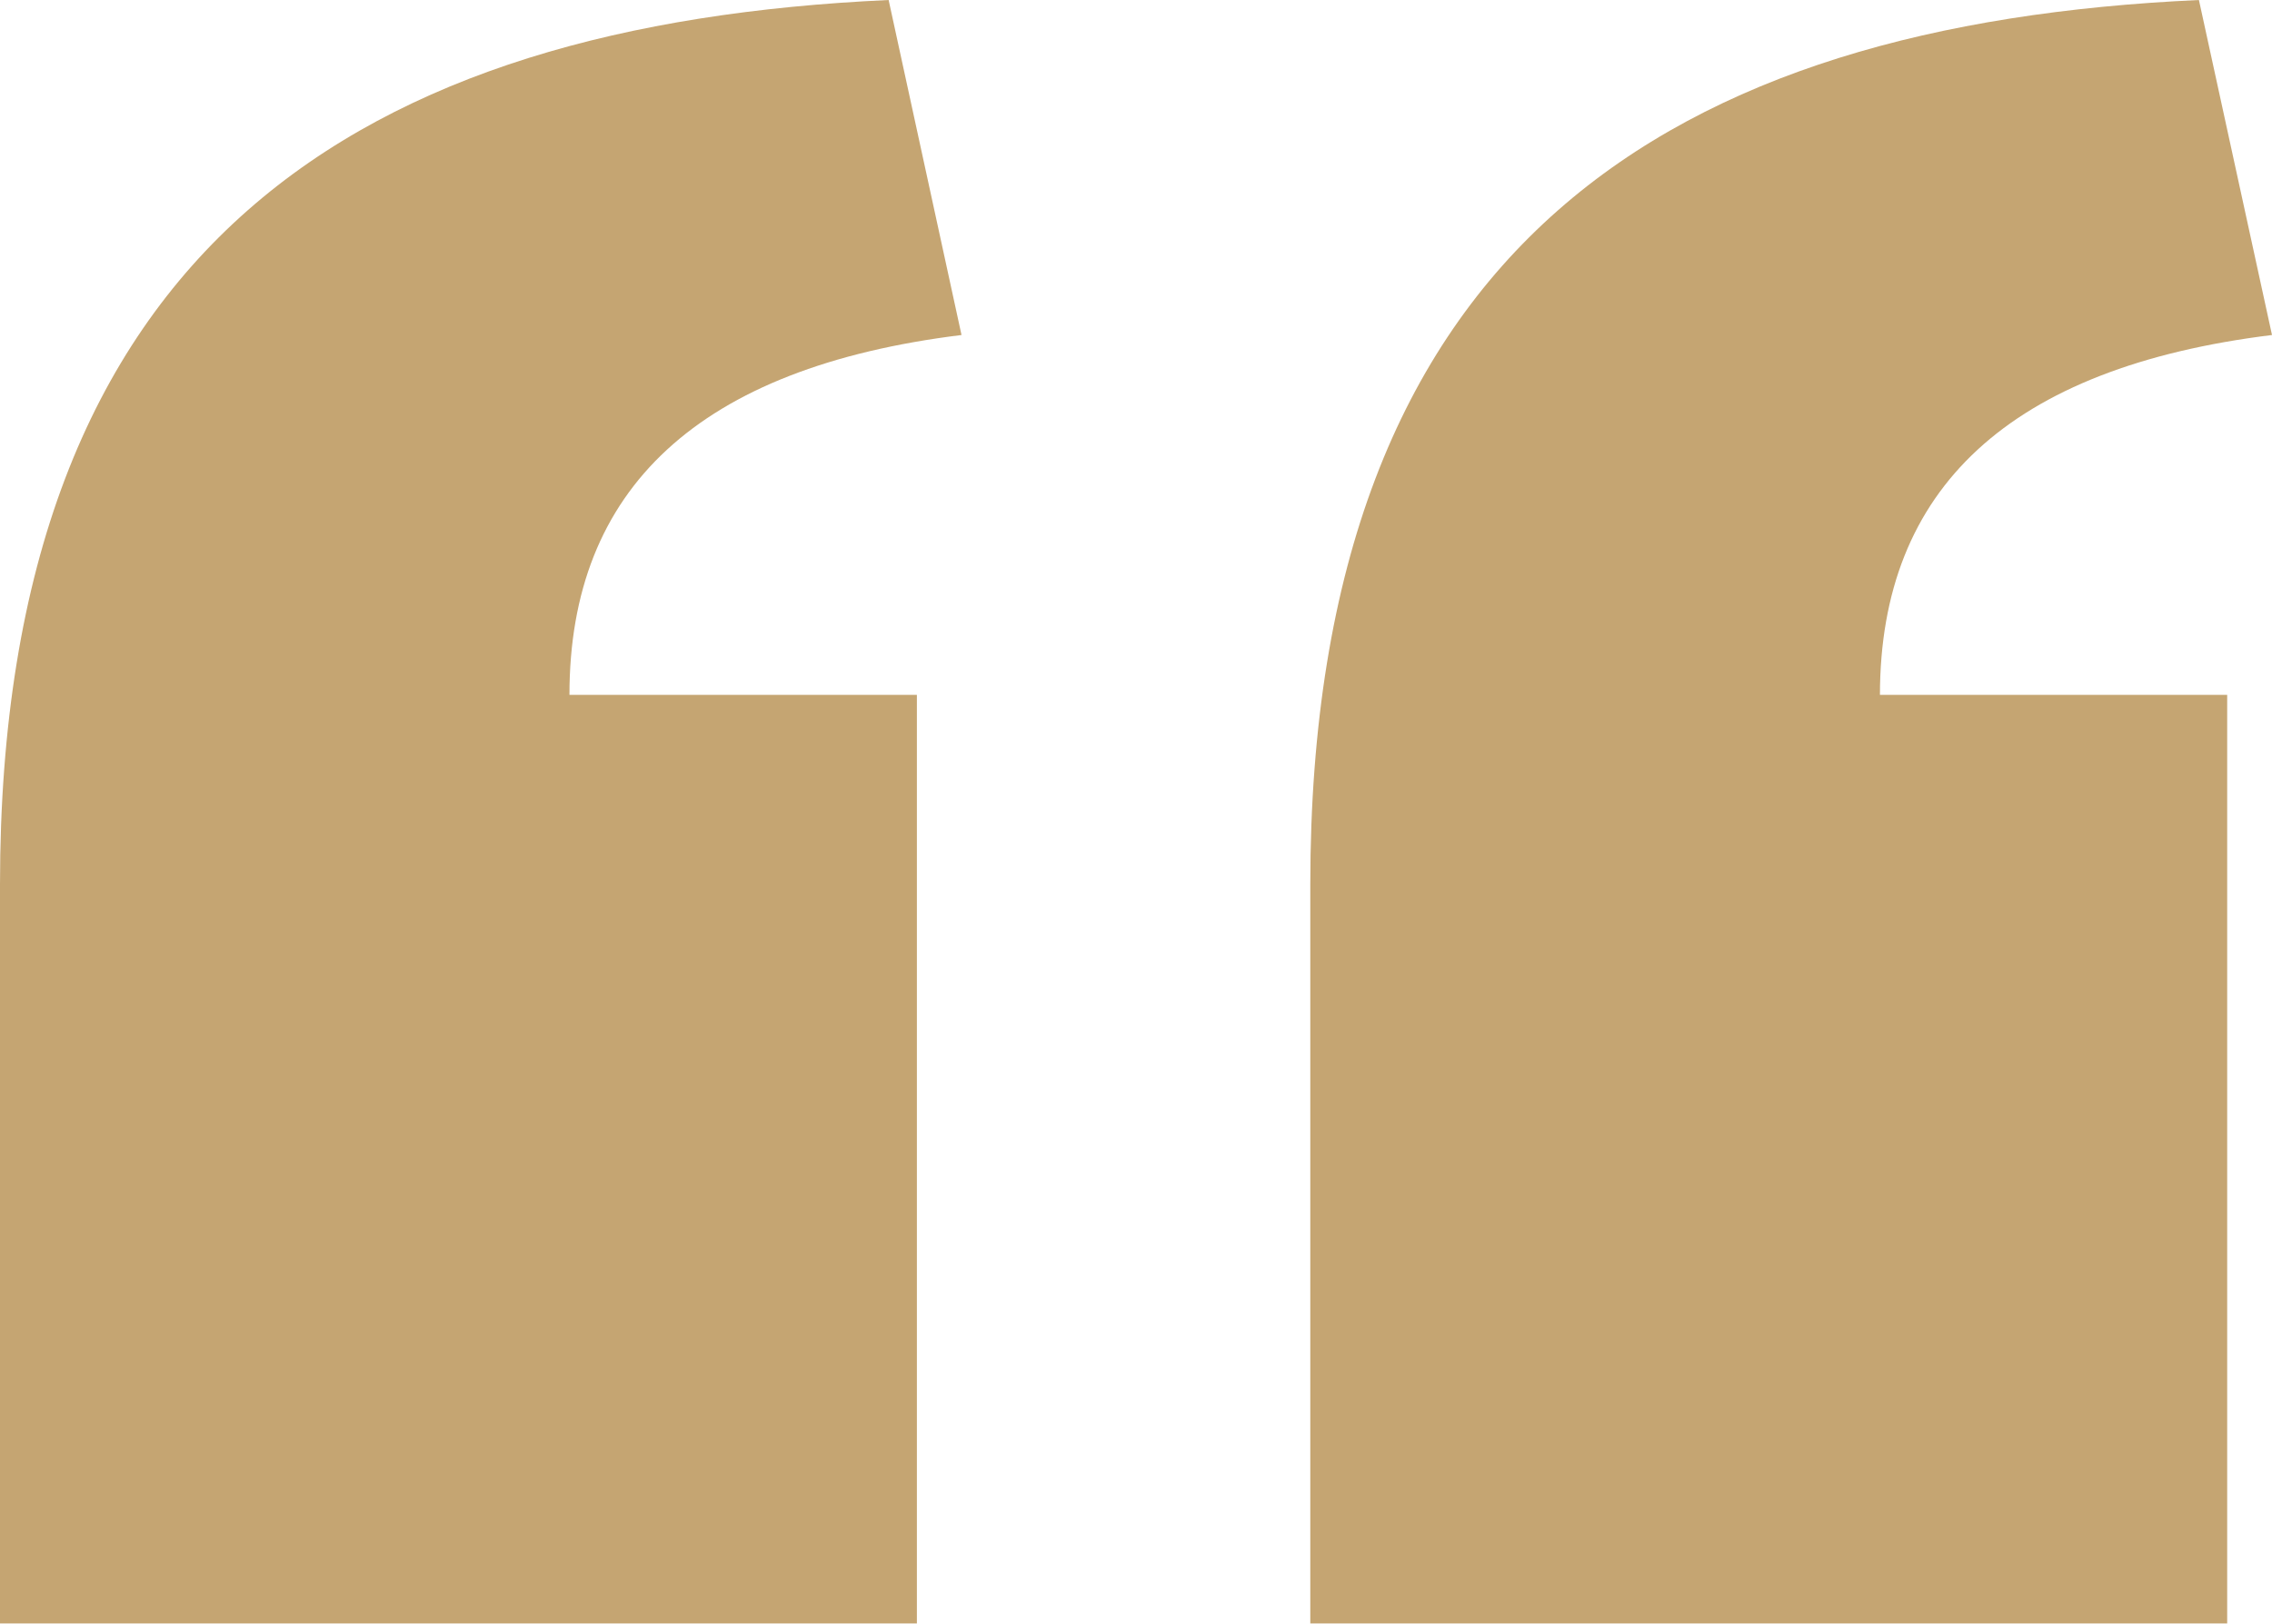 <svg id="Group_18556" data-name="Group 18556" xmlns="http://www.w3.org/2000/svg" width="47.351" height="33.839" viewBox="0 0 47.351 33.839">
  <path id="Path_35290" data-name="Path 35290" d="M238.023,60.9,236.5,53.918c-10.938.5-18.52,5.052-18.52,18.435v15.4h19.109V68.4h-7.237C229.856,64.1,232.55,61.576,238.023,60.9Z" transform="translate(-190.672 -53.918)" fill="#c5a572"/>
  <path id="Path_35291" data-name="Path 35291" d="M20.039,60.9,18.52,53.918C7.582,54.419,0,58.97,0,72.353v15.4H19.109V68.4H11.868C11.868,64.1,14.562,61.576,20.039,60.9Z" transform="translate(0 -53.918)" fill="#c5a572"/>
</svg>
